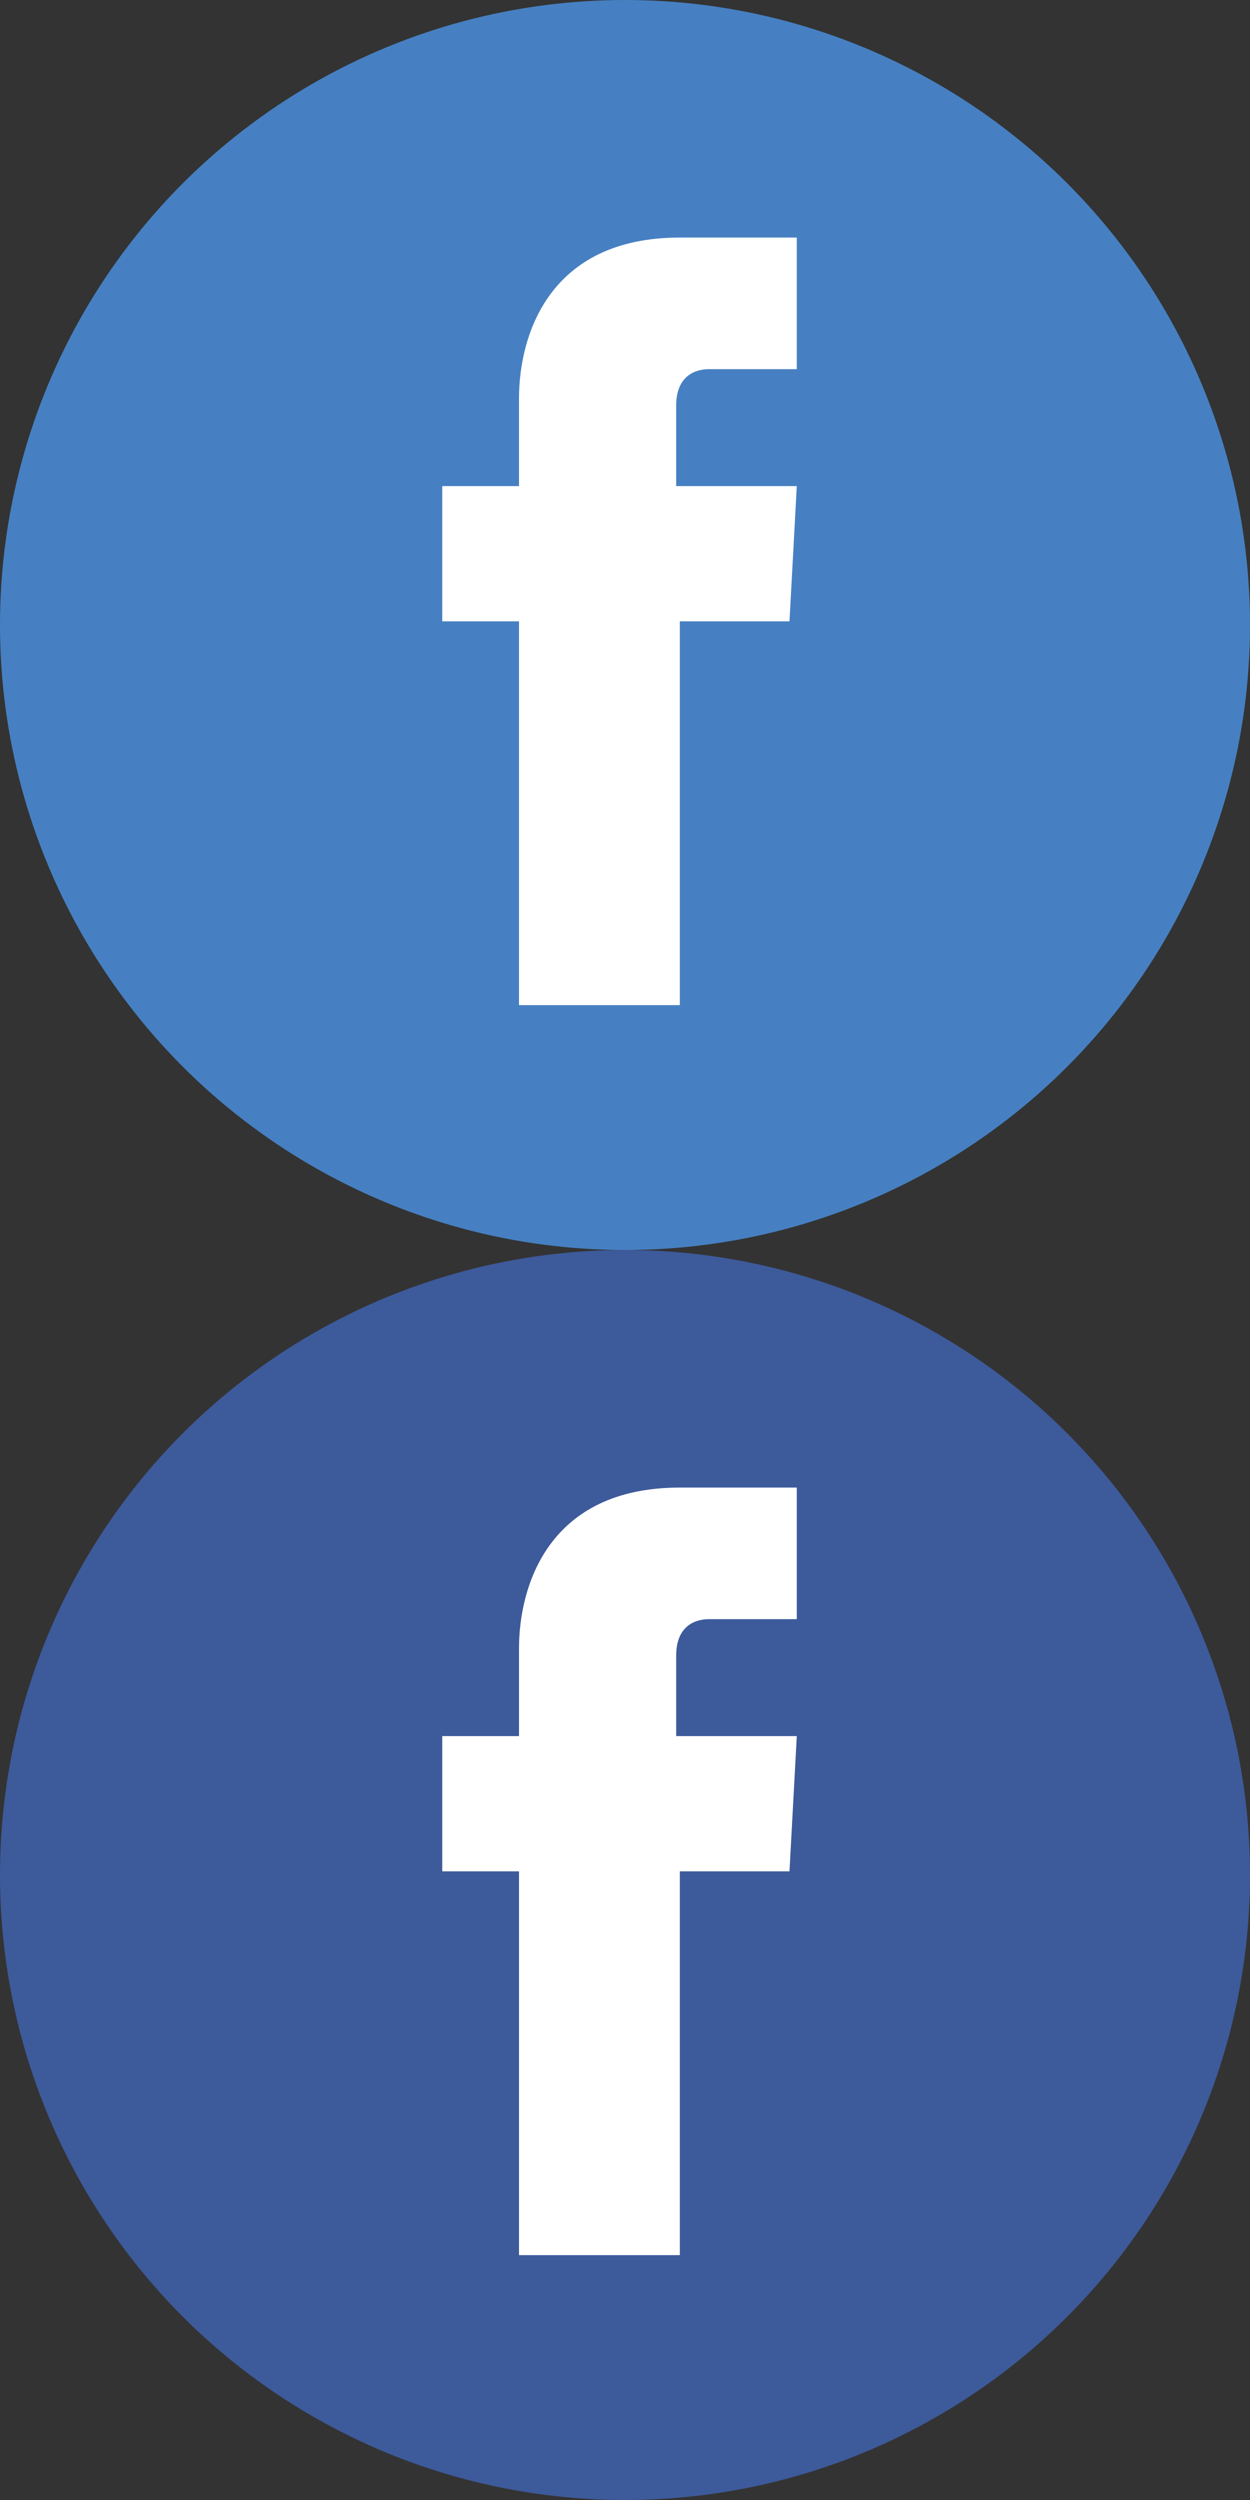 <?xml version="1.0" encoding="utf-8"?>
<!-- Generator: Adobe Illustrator 18.0.0, SVG Export Plug-In . SVG Version: 6.00 Build 0)  -->
<!DOCTYPE svg PUBLIC "-//W3C//DTD SVG 1.1//EN" "http://www.w3.org/Graphics/SVG/1.1/DTD/svg11.dtd">
<svg version="1.1" id="Layer_1" xmlns="http://www.w3.org/2000/svg" xmlns:xlink="http://www.w3.org/1999/xlink" x="0px" y="0px"
   viewBox="0 0 376.2 752.4" enable-background="new 0 0 376.2 752.4" xml:space="preserve">
   <rect x="0" y="0" width="376.2" height="752.4" fill="#333333" stroke="none"/>
   <g id="Layer_2_1_">
    <g>
        <g>
            <circle fill="#4680C2" cx="188.1" cy="188.1" r="188.1"/>
        </g>
        <path fill="#FFFFFF" d="M237.6,187h-33c0,51.7,0,115.5,0,115.5h-48.4c0,0,0-63.8,0-115.5h-23.1v-40.7h23.1v-26.4
            c0-18.7,8.8-48.4,48.4-48.4h35.2v39.6c0,0-22,0-26.4,0s-9.9,2.2-9.9,11v24.2h36.3L237.6,187z"/>
        </g>
        <g>
            <g>
                <circle fill="#3D5A9B" cx="188.1" cy="564.3" r="188.1"/>
            </g>
            <path fill="#FFFFFF" d="M237.6,563.2h-33c0,51.7,0,115.5,0,115.5h-48.4c0,0,0-63.8,0-115.5h-23.1v-40.7h23.1v-26.4
                c0-18.7,8.8-48.4,48.4-48.4h35.2v39.6c0,0-22,0-26.4,0c-4.4,0-9.9,2.2-9.9,11v24.2h36.3L237.6,563.2z"/>
            </g>
        </g>


    </svg>
